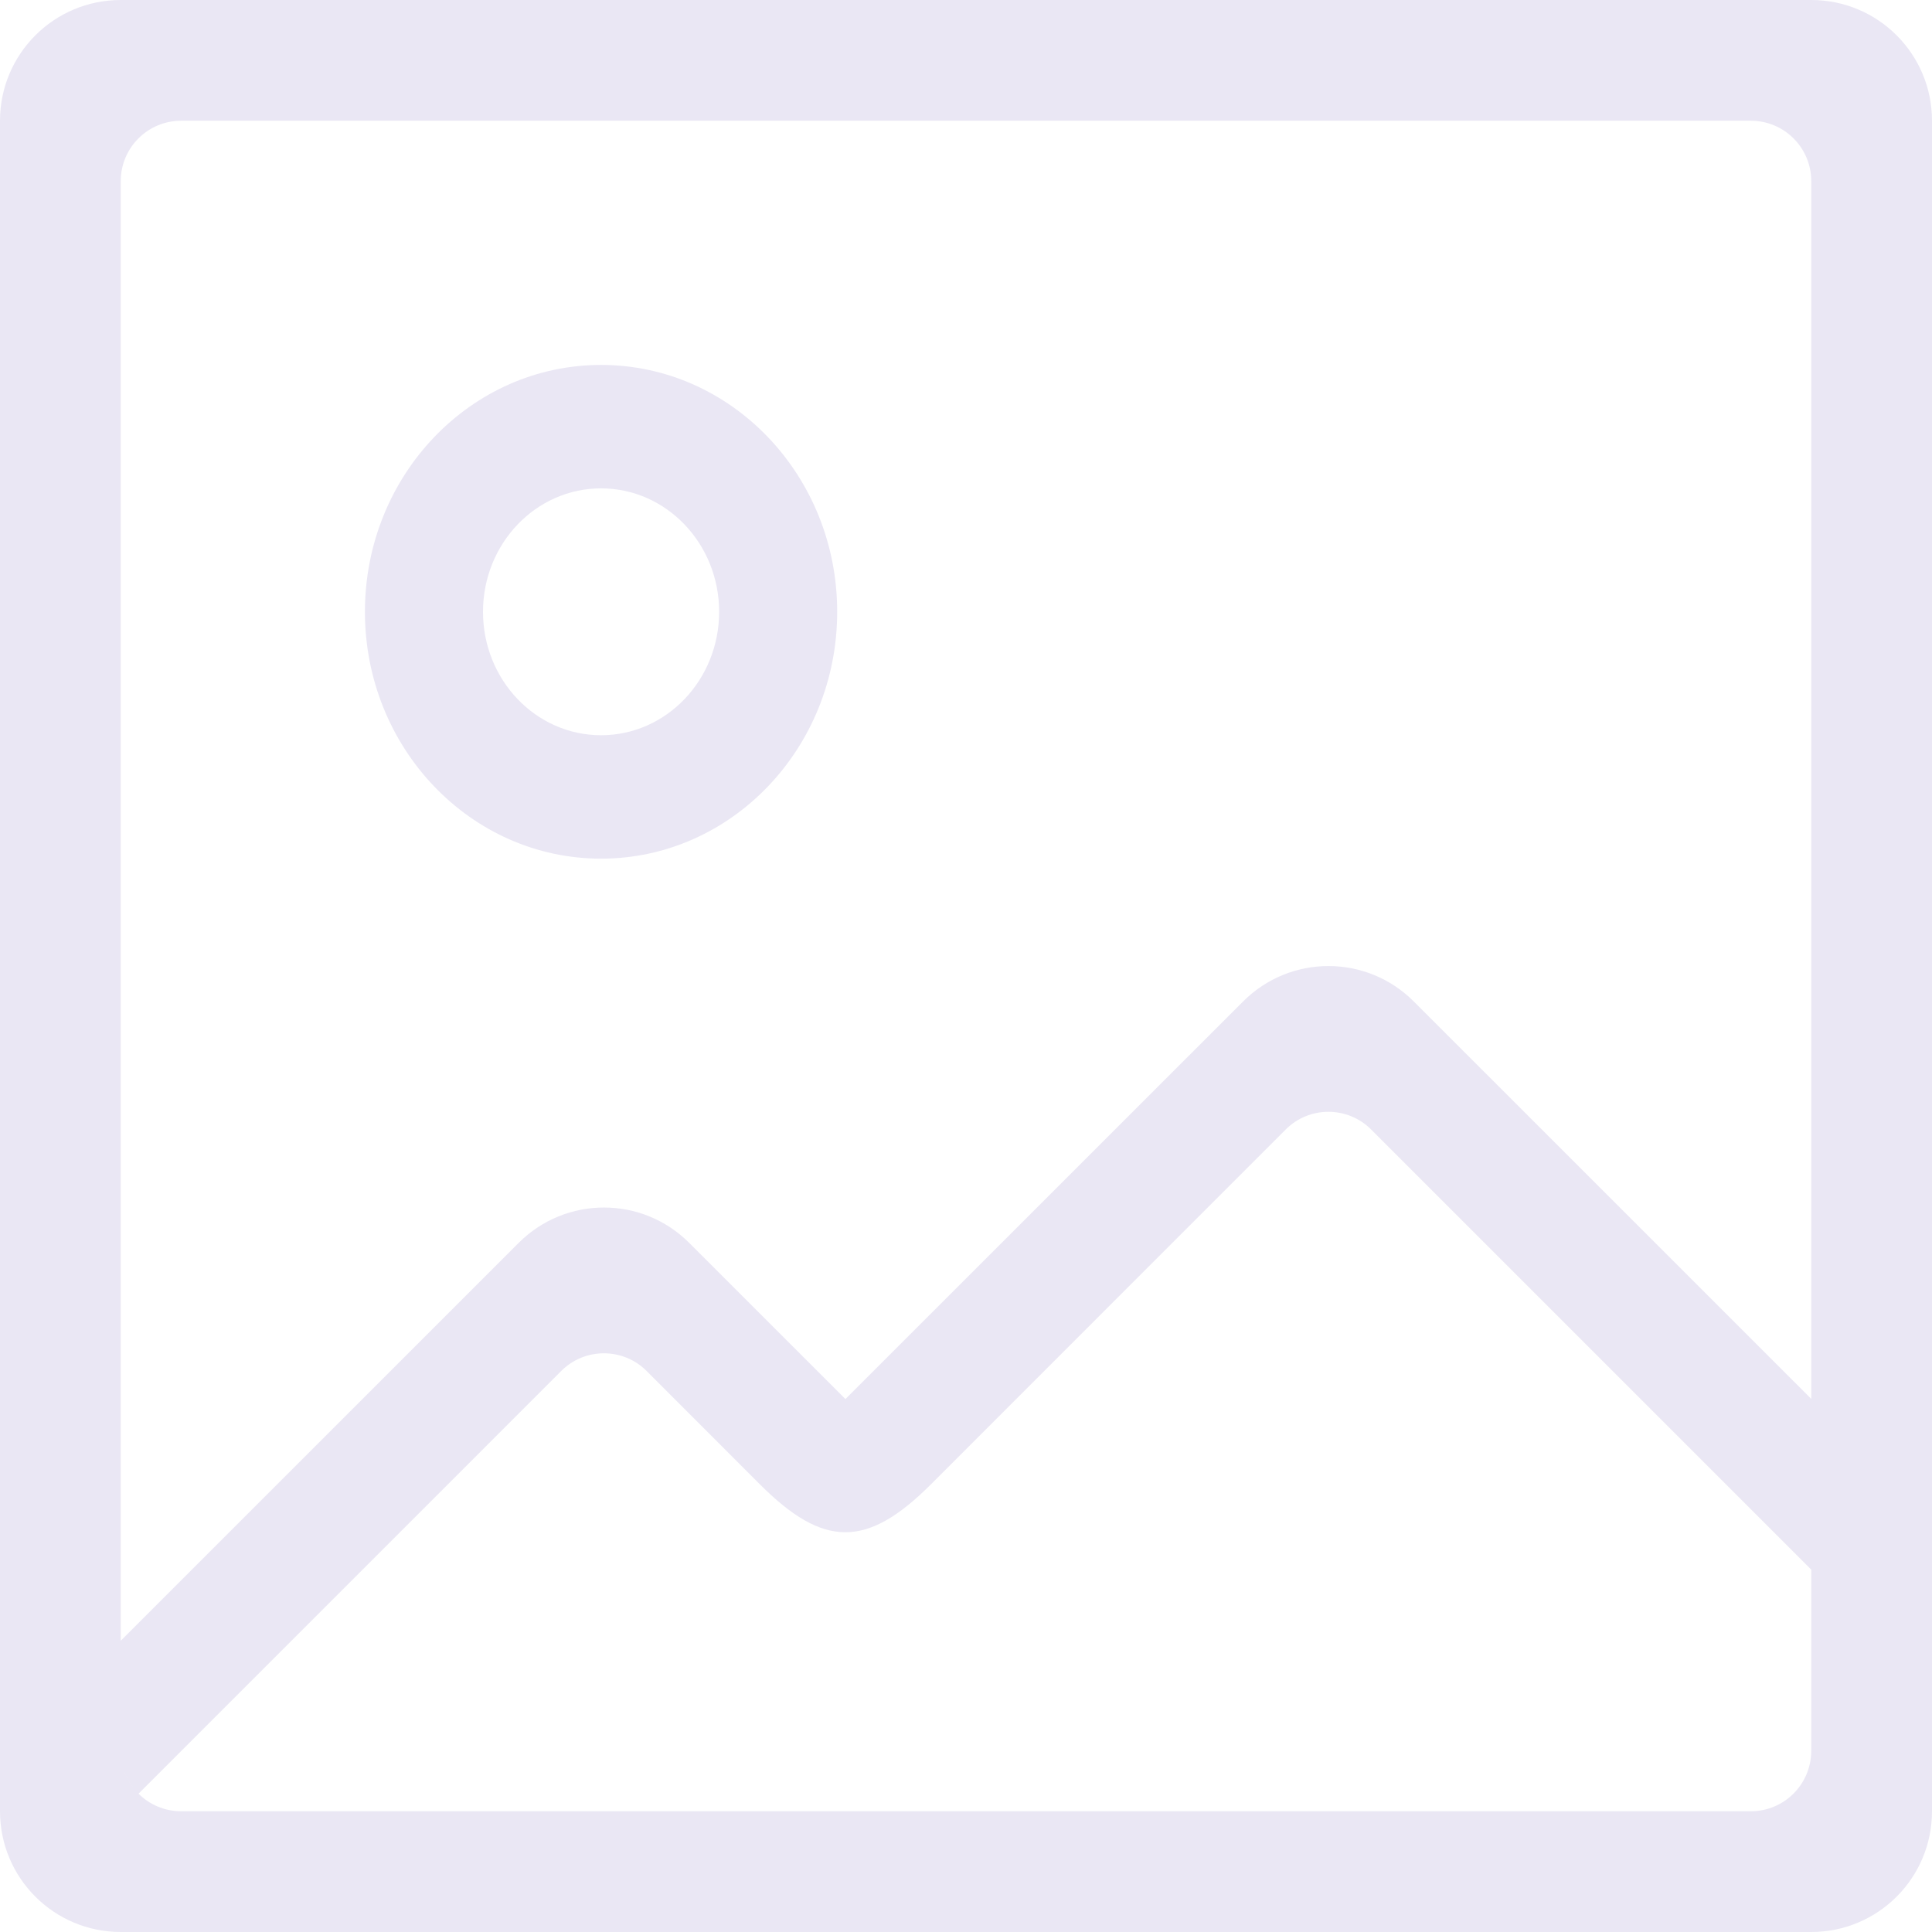 <svg width="672" height="672" viewBox="0 0 672 672" fill="none" xmlns="http://www.w3.org/2000/svg">
<path d="M209.067 126.931C254.427 126.931 291.197 165.379 291.197 212.8C291.197 260.216 254.427 298.664 209.067 298.664C163.707 298.664 126.931 260.216 126.931 212.8C126.931 165.379 163.707 126.931 209.067 126.931ZM209.067 255.733C231.744 255.733 250.135 236.509 250.135 212.801C250.135 189.088 231.744 169.864 209.067 169.864C186.384 169.864 167.999 189.088 167.999 212.801C167.999 236.509 186.384 255.733 209.067 255.733ZM630 0C653.213 0 672 18.787 672 42V630C672 653.213 653.213 672 630 672H42C18.787 672 0 653.213 0 630V42C0 18.787 18.787 0 42 0H630ZM42 609C42 614.828 44.364 620.078 48.193 623.891C44.385 620.078 42 614.828 42 609ZM630 609V545.959L476.907 392.865C468.704 384.662 455.412 384.662 447.209 392.865C447.209 392.865 346.084 493.991 323.751 516.344C301.417 538.656 286.371 538.328 264.365 516.344C242.355 494.313 224.907 476.865 224.907 476.865C216.704 468.662 203.412 468.662 195.209 476.865L48.183 623.892C51.974 627.658 57.203 630.001 62.989 630.001H608.989C620.593 630.001 629.989 620.605 629.989 609.001L630 609ZM630 486.568V62.995C630 51.391 620.604 41.995 609 41.995H63C51.396 41.995 42 51.391 42 62.995V570.688L180.373 432.341C196.775 415.899 223.357 415.899 239.759 432.341L294.065 486.628L432.372 348.348C448.773 331.905 475.356 331.905 491.757 348.348L630 486.568Z" fill="#EAE7F4"/>
</svg>
